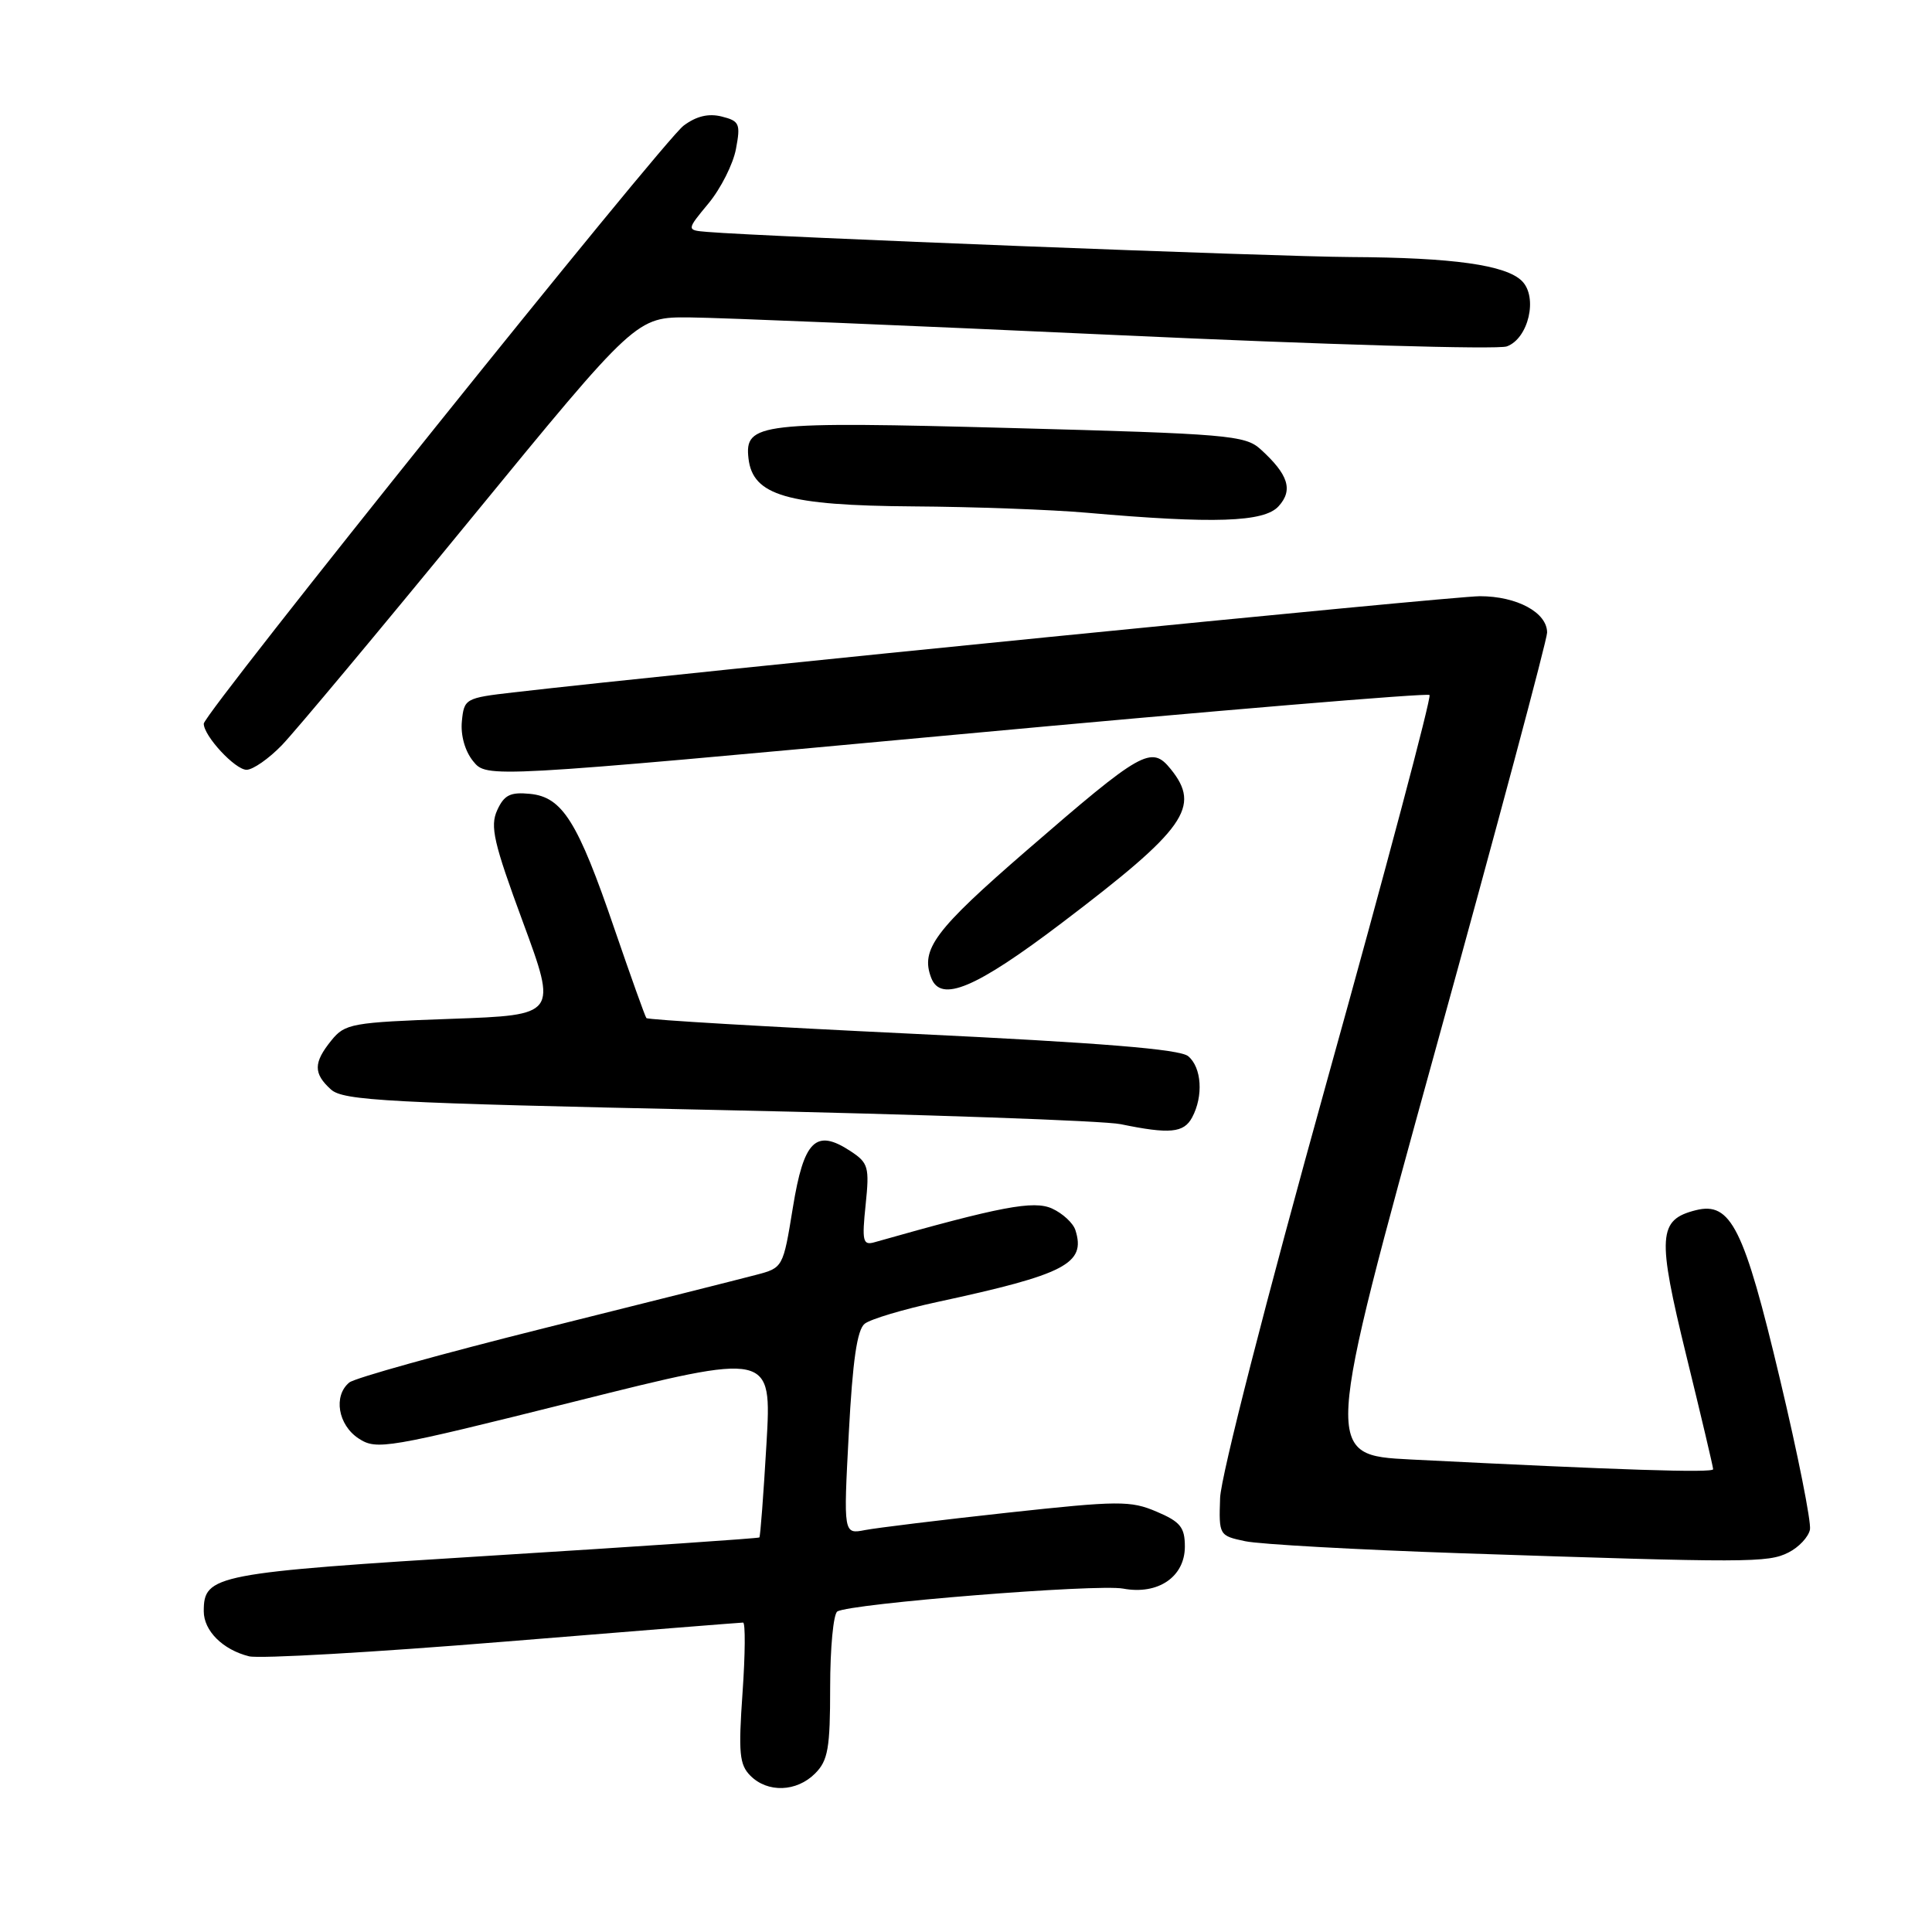 <?xml version="1.0" encoding="UTF-8" standalone="no"?>
<!DOCTYPE svg PUBLIC "-//W3C//DTD SVG 1.1//EN" "http://www.w3.org/Graphics/SVG/1.1/DTD/svg11.dtd" >
<svg xmlns="http://www.w3.org/2000/svg" xmlns:xlink="http://www.w3.org/1999/xlink" version="1.1" viewBox="0 0 256 256">
 <g >
 <path fill="currentColor"
d=" M 108.00 235.00 C 109.72 233.28 110.00 231.67 110.00 223.56 C 110.00 218.37 110.43 213.85 110.95 213.53 C 112.65 212.48 145.41 209.85 148.83 210.50 C 153.45 211.36 157.00 208.94 157.00 204.93 C 157.00 202.38 156.41 201.64 153.25 200.30 C 149.80 198.83 148.23 198.84 133.50 200.44 C 124.70 201.40 116.21 202.44 114.63 202.74 C 111.76 203.30 111.76 203.30 112.47 189.90 C 112.98 180.27 113.57 176.19 114.58 175.40 C 115.35 174.79 119.70 173.49 124.24 172.51 C 141.17 168.86 143.91 167.44 142.50 163.01 C 142.21 162.07 140.81 160.78 139.41 160.14 C 136.97 159.03 132.60 159.86 115.82 164.62 C 114.34 165.03 114.20 164.42 114.70 159.65 C 115.22 154.62 115.07 154.09 112.68 152.52 C 108.10 149.52 106.51 151.08 105.06 160.00 C 103.76 167.99 103.76 167.99 100.13 168.94 C 98.13 169.47 85.49 172.65 72.03 176.01 C 58.56 179.38 46.98 182.60 46.28 183.19 C 44.14 184.96 44.79 188.81 47.51 190.60 C 49.91 192.17 51.15 191.96 76.15 185.71 C 102.27 179.17 102.27 179.17 101.56 191.33 C 101.17 198.01 100.75 203.59 100.62 203.72 C 100.49 203.84 84.66 204.92 65.44 206.11 C 28.36 208.41 27.00 208.67 27.00 213.50 C 27.00 216.09 29.52 218.60 33.00 219.47 C 34.38 219.81 49.54 218.94 66.69 217.54 C 83.85 216.14 98.15 215.00 98.46 215.00 C 98.78 215.00 98.75 219.18 98.39 224.30 C 97.83 232.29 97.97 233.83 99.44 235.30 C 101.72 237.58 105.55 237.45 108.00 235.00 Z  M 236.99 205.71 C 238.36 205.02 239.64 203.65 239.83 202.67 C 240.01 201.69 238.23 192.71 235.85 182.73 C 231.09 162.68 229.35 159.19 224.70 160.36 C 219.70 161.62 219.56 163.75 223.44 179.61 C 225.40 187.60 227.00 194.39 227.00 194.68 C 227.00 195.19 214.75 194.79 186.94 193.39 C 175.39 192.80 175.39 192.80 190.19 139.16 C 198.34 109.66 205.00 84.76 205.00 83.82 C 205.00 81.16 201.00 79.00 196.09 79.00 C 192.41 79.00 90.43 89.15 68.00 91.75 C 61.66 92.48 61.49 92.58 61.20 95.58 C 61.02 97.43 61.61 99.53 62.70 100.87 C 64.50 103.09 64.50 103.09 126.71 97.34 C 160.92 94.17 189.14 91.81 189.42 92.09 C 189.70 92.37 183.61 115.30 175.88 143.05 C 167.75 172.28 161.77 195.60 161.67 198.49 C 161.50 203.43 161.54 203.49 165.00 204.22 C 166.93 204.63 179.75 205.34 193.50 205.81 C 231.70 207.09 234.27 207.09 236.99 205.71 Z  M 157.96 148.07 C 159.48 145.24 159.23 141.44 157.44 139.95 C 156.32 139.02 145.95 138.18 120.93 136.98 C 101.70 136.06 85.83 135.13 85.65 134.90 C 85.47 134.68 83.57 129.35 81.41 123.06 C 76.56 108.85 74.52 105.61 70.23 105.19 C 67.62 104.93 66.80 105.34 65.88 107.36 C 64.91 109.49 65.41 111.67 69.29 122.18 C 73.83 134.50 73.83 134.50 59.83 135.00 C 46.61 135.47 45.71 135.63 43.91 137.86 C 41.52 140.81 41.51 142.24 43.85 144.36 C 45.48 145.84 51.29 146.15 95.10 147.08 C 122.27 147.66 146.30 148.50 148.50 148.96 C 154.99 150.30 156.86 150.12 157.96 148.07 Z  M 140.70 122.29 C 157.12 109.83 159.18 106.91 155.12 101.90 C 152.56 98.74 151.33 99.44 136.00 112.72 C 123.87 123.23 121.94 125.80 123.39 129.57 C 124.66 132.90 129.27 130.96 140.70 122.29 Z  M 37.35 98.74 C 39.08 96.95 50.36 83.45 62.40 68.74 C 84.31 42.00 84.31 42.00 91.40 42.06 C 95.31 42.09 120.77 43.15 148.00 44.40 C 175.23 45.66 198.47 46.34 199.66 45.90 C 202.53 44.86 203.81 39.38 201.67 37.24 C 199.54 35.11 192.52 34.13 179.00 34.06 C 168.98 34.01 101.32 31.37 93.72 30.73 C 90.94 30.50 90.94 30.50 93.89 26.94 C 95.51 24.98 97.15 21.73 97.52 19.73 C 98.15 16.40 97.98 16.03 95.63 15.44 C 93.88 15.00 92.26 15.39 90.58 16.65 C 87.85 18.69 27.00 94.53 27.00 95.89 C 27.00 97.52 31.16 102.00 32.67 102.00 C 33.51 102.00 35.62 100.53 37.35 98.74 Z  M 169.42 67.08 C 171.38 64.93 170.72 62.87 167.01 59.51 C 164.98 57.68 162.64 57.48 134.17 56.72 C 100.54 55.82 98.64 56.04 99.18 60.76 C 99.75 65.66 104.30 66.98 121.00 67.10 C 128.97 67.15 139.32 67.53 144.00 67.94 C 160.85 69.42 167.51 69.20 169.42 67.08 Z "/>
</g>
</svg>